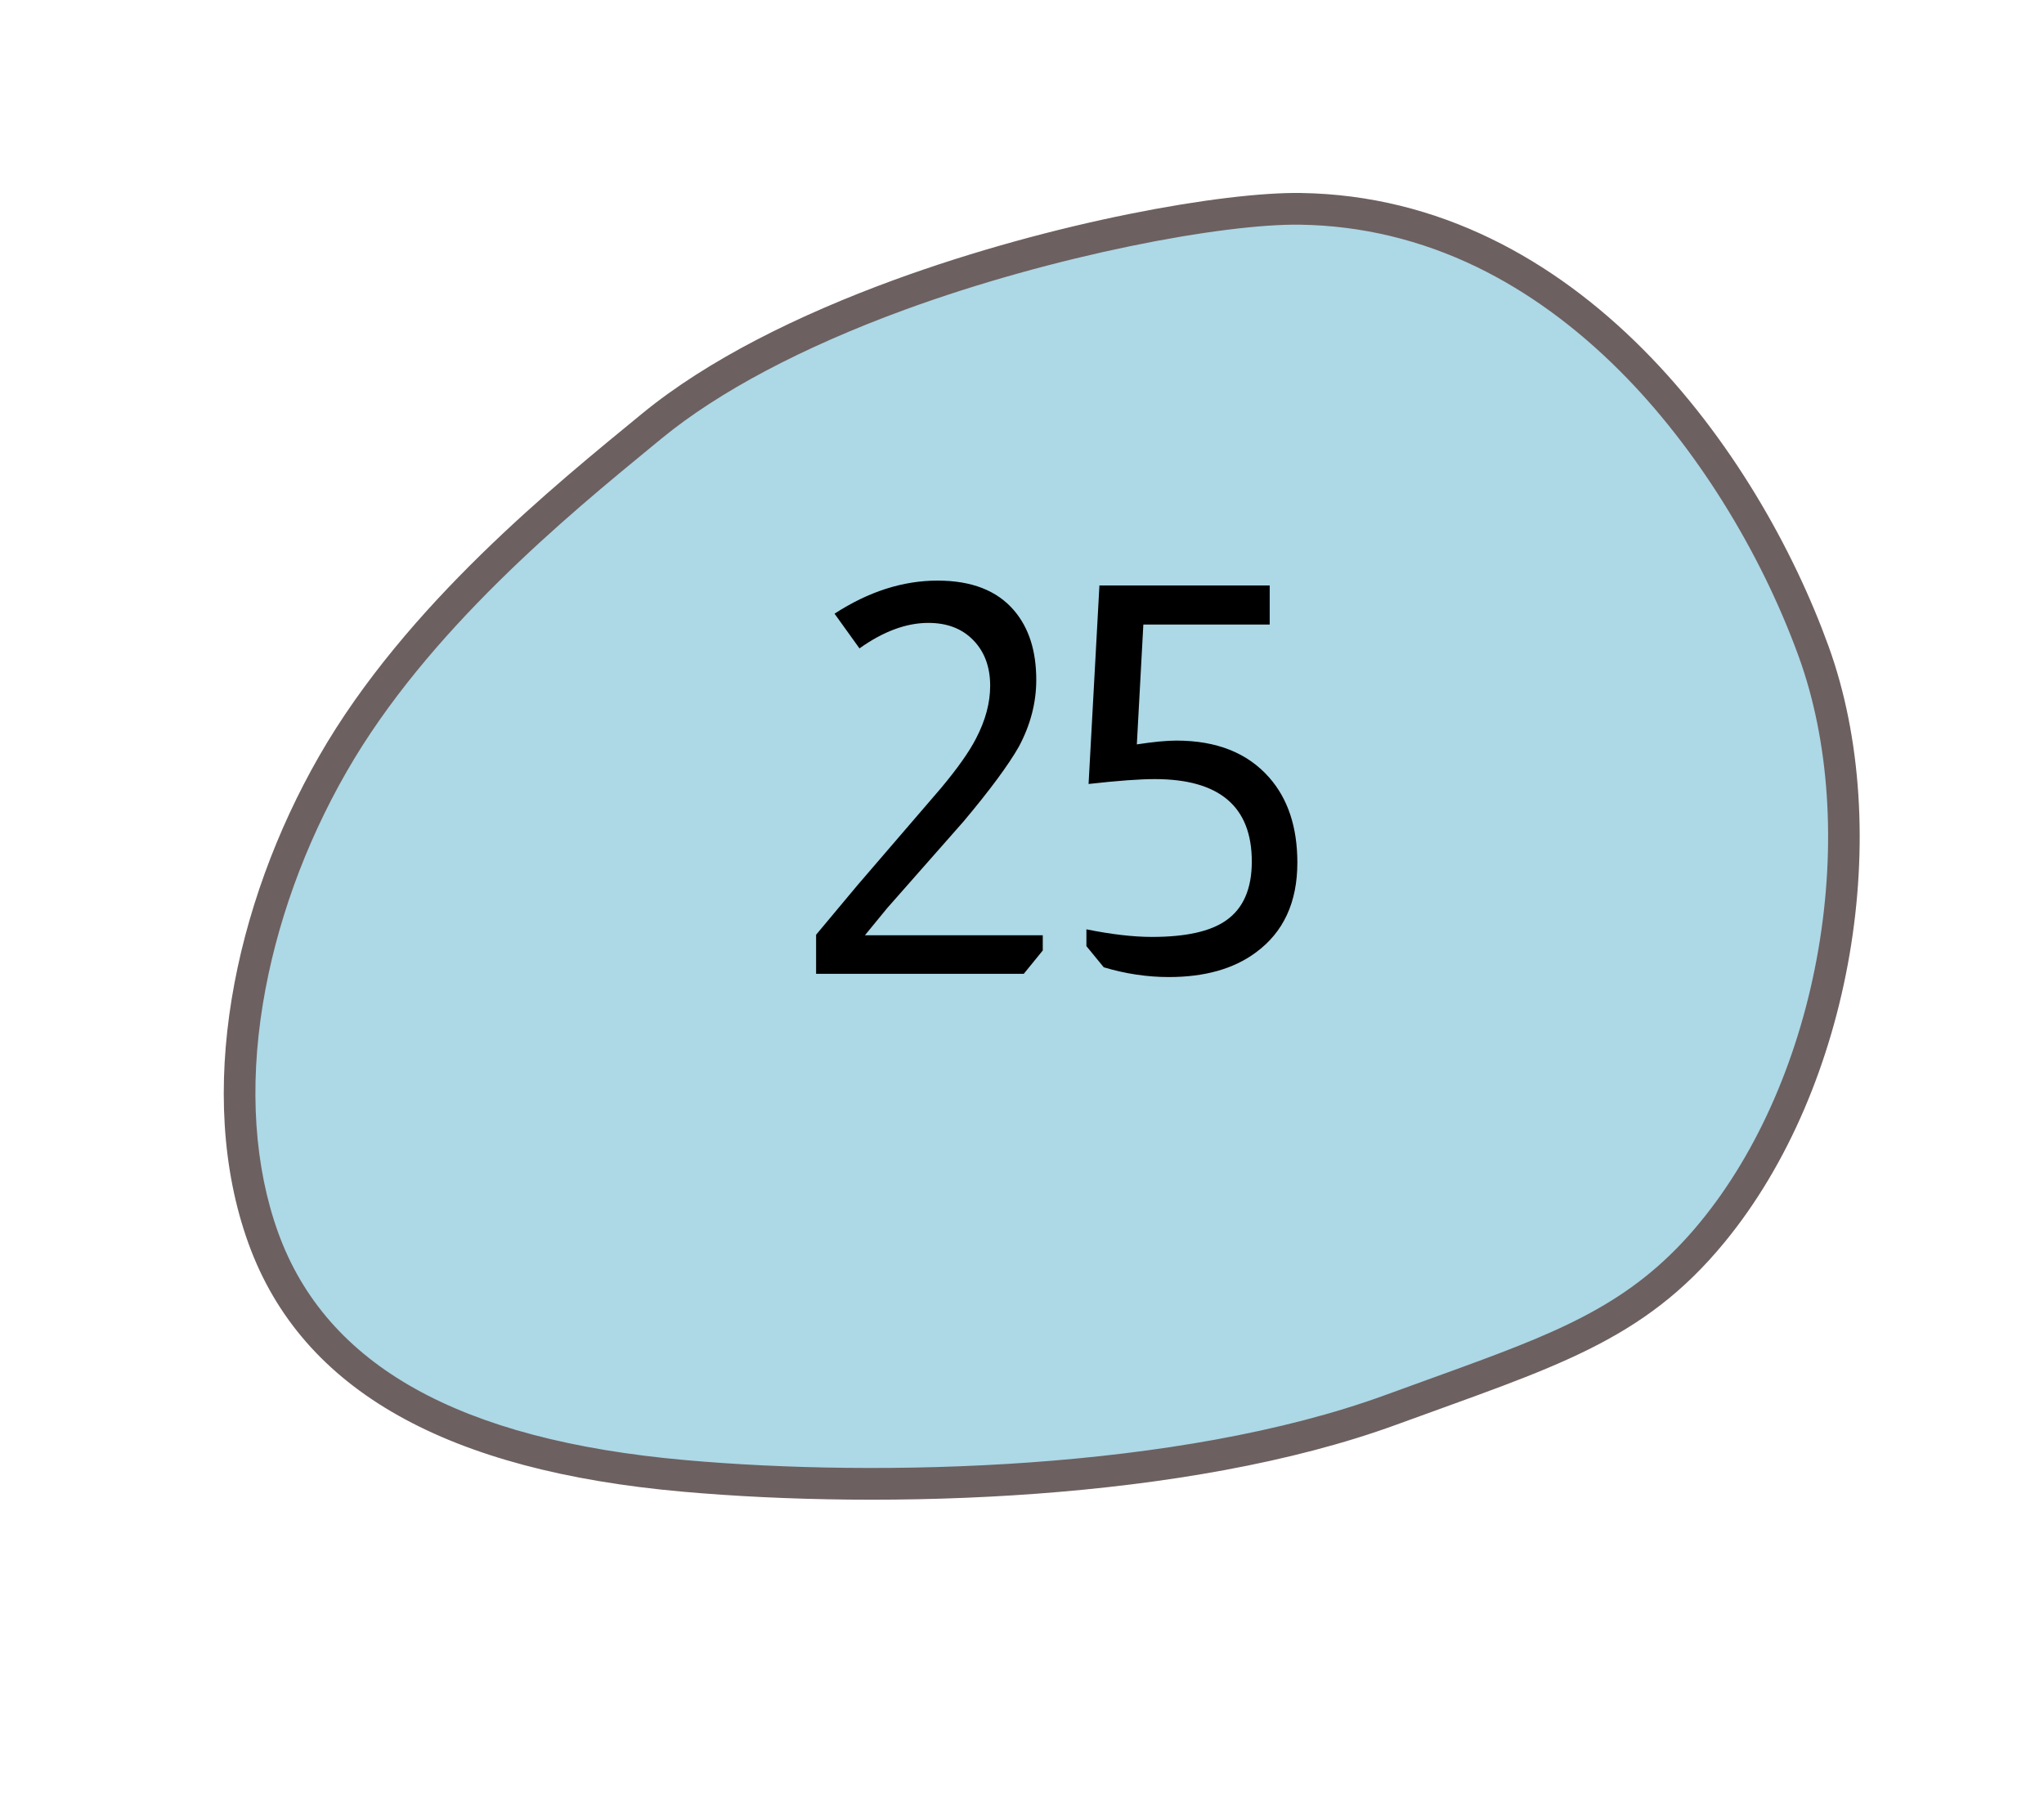 <svg width="49" height="43" viewBox="0 0 49 43" fill="none" xmlns="http://www.w3.org/2000/svg">
<path d="M21.557 7.069L21.558 7.069C25.191 5.74 29.303 4.977 31.179 5.006C32.697 5.029 34.173 5.383 35.568 6.058C36.817 6.663 38.009 7.529 39.109 8.631C40.943 10.468 42.535 13.014 43.478 15.617C44.231 17.696 44.404 20.253 43.965 22.816C43.522 25.403 42.486 27.79 41.049 29.537C39.468 31.462 37.783 32.175 35.196 33.122C34.922 33.222 34.638 33.324 34.343 33.431C34.025 33.546 33.693 33.666 33.347 33.792C28.32 35.631 21.07 35.794 16.389 35.376C10.818 34.88 7.523 33.017 6.314 29.68C5.722 28.044 5.588 26.082 5.927 24.006C6.244 22.067 6.953 20.099 7.977 18.316C9.954 14.867 13.369 12.065 15.41 10.39L15.625 10.213C17.023 9.064 19.075 7.977 21.557 7.069Z" fill="#ADD8E6"/>
<path d="M21.686 7.426C19.244 8.32 17.231 9.385 15.865 10.507L15.649 10.684C13.629 12.342 10.247 15.116 8.305 18.505C7.304 20.249 6.611 22.173 6.301 24.067C5.972 26.079 6.1 27.975 6.67 29.55C7.824 32.734 11.014 34.516 16.423 34.998C21.066 35.413 28.25 35.253 33.219 33.436C33.565 33.309 33.897 33.189 34.216 33.074C34.51 32.968 34.794 32.865 35.067 32.765C37.594 31.841 39.238 31.146 40.757 29.296C42.153 27.599 43.16 25.275 43.592 22.753C44.02 20.254 43.854 17.766 43.123 15.747C42.198 13.195 40.638 10.699 38.841 8.9C37.771 7.828 36.614 6.987 35.403 6.4C34.058 5.749 32.635 5.408 31.172 5.386C29.331 5.357 25.279 6.112 21.686 7.426ZM21.429 6.712C25.267 5.309 29.347 4.598 31.186 4.626C37.838 4.727 42.161 10.868 43.834 15.487C45.428 19.885 44.417 26.04 41.341 29.779C39.378 32.17 37.248 32.77 33.477 34.149C28.435 35.993 21.189 36.187 16.355 35.755C10.772 35.257 7.247 33.368 5.958 29.81C4.655 26.212 5.62 21.663 7.649 18.127C9.732 14.493 13.343 11.599 15.386 9.92C16.974 8.615 19.159 7.543 21.429 6.712Z" fill="#6D6060"/>
<path d="M20.006 14.71C20.821 14.181 21.644 13.917 22.476 13.917C23.291 13.917 23.902 14.155 24.309 14.632C24.665 15.048 24.842 15.602 24.842 16.296C24.842 16.842 24.704 17.375 24.426 17.895C24.175 18.337 23.733 18.935 23.1 19.689L21.267 21.769L20.734 22.419H24.998V22.783L24.543 23.342H19.564V22.406L20.552 21.223L22.554 18.896C22.953 18.419 23.235 18.02 23.399 17.7C23.625 17.266 23.737 16.846 23.737 16.439C23.737 15.988 23.603 15.624 23.334 15.347C23.066 15.069 22.706 14.931 22.255 14.931C21.727 14.931 21.176 15.134 20.604 15.542L20.006 14.71ZM30.438 14.034V14.97H27.409L27.253 17.843C27.651 17.782 27.968 17.752 28.202 17.752C29.164 17.752 29.905 18.046 30.425 18.636C30.875 19.147 31.101 19.827 31.101 20.677C31.101 21.63 30.767 22.349 30.1 22.835C29.571 23.225 28.878 23.42 28.02 23.42C27.5 23.42 26.98 23.342 26.46 23.186L26.044 22.679V22.276C26.642 22.397 27.166 22.458 27.617 22.458C28.423 22.458 29.012 22.328 29.385 22.068C29.801 21.782 30.009 21.309 30.009 20.651C30.009 19.333 29.233 18.675 27.682 18.675C27.318 18.675 26.789 18.714 26.096 18.792L26.356 14.034H30.438Z" fill="black"/>
</svg>
